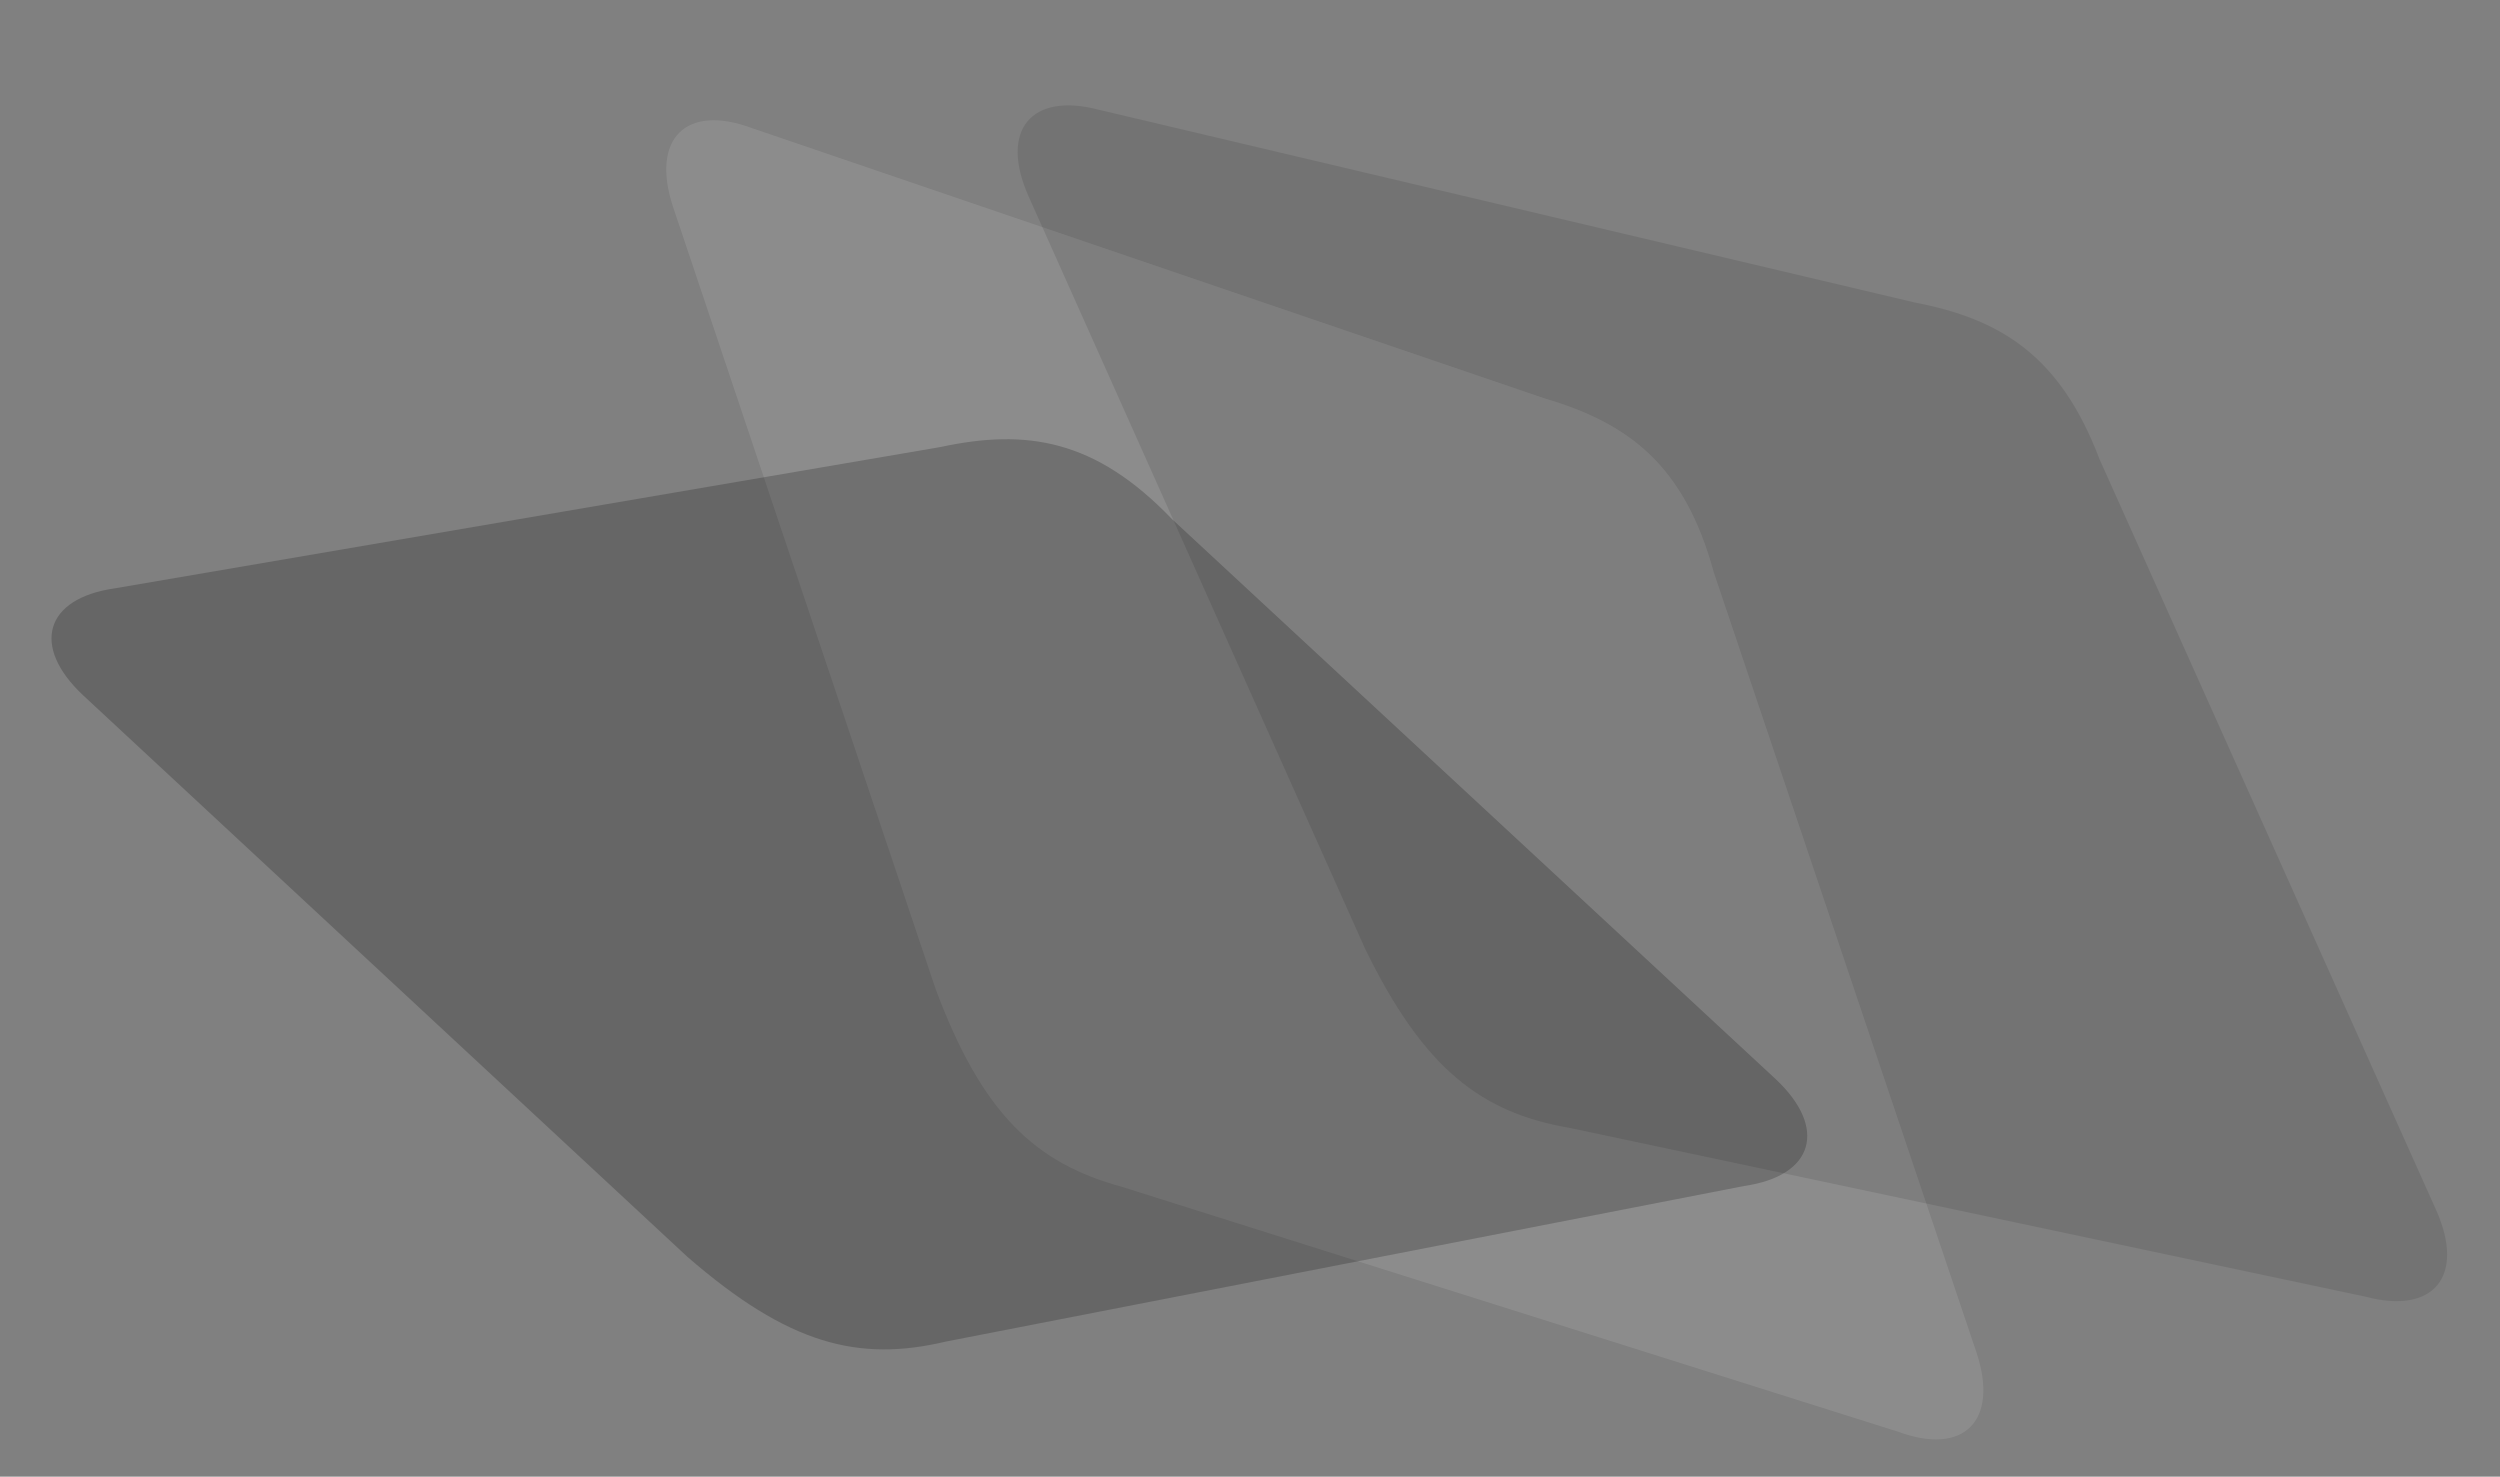 <svg width="3176" height="1876" viewBox="0 0 3176 1876" fill="none" xmlns="http://www.w3.org/2000/svg">
<rect x="0" y="0" width="3176" height="1876" fill="#808080" stroke="none"/>
<g clip-path="url(#clip0_4446_63686)">
<path fill-rule="evenodd" clip-rule="evenodd" d="M1188.61 1256.35L855.036 262.81C826.48 176.301 871.265 131.52 955.142 162.712L1962.47 506.206C2069.84 537.818 2140.17 591.483 2177.19 727.102L2511.06 1718.63C2539.61 1805.13 2494.83 1849.92 2410.95 1818.72L1426.02 1507.95C1315.61 1477.97 1248.18 1415.81 1188.61 1256.35Z" fill="white" fill-opacity="0.1"/>
<path fill-rule="evenodd" clip-rule="evenodd" d="M1734.34 1205.54L1306.44 248.835C1269.67 165.485 1309.92 116.592 1396.42 139.544L2432.19 384.22C2542.11 405.322 2617.3 451.95 2667.23 583.363L3095.22 1538.04C3131.99 1621.39 3091.74 1670.28 3005.24 1647.33L1994.92 1433.06C1882.13 1413.88 1809.02 1358.51 1734.34 1205.54Z" fill="black" fill-opacity="0.1"/>
<path fill-rule="evenodd" clip-rule="evenodd" d="M873.247 1596.65L105.513 883.224C39.095 820.871 57.042 760.135 145.63 747.462L1194.66 567.935C1304.09 544.406 1391.51 557.947 1488.83 659.401L2255.85 1370.92C2322.27 1433.27 2304.32 1494.01 2215.73 1506.68L1202.02 1704.25C1090.69 1730.67 1001.76 1708.27 873.247 1596.65Z" fill="black" fill-opacity="0.2"/>
</g>
<defs>
<clipPath id="clip0_4446_63686">
<rect width="3176" height="1876" fill="white"/>
</clipPath>
</defs>
</svg>
